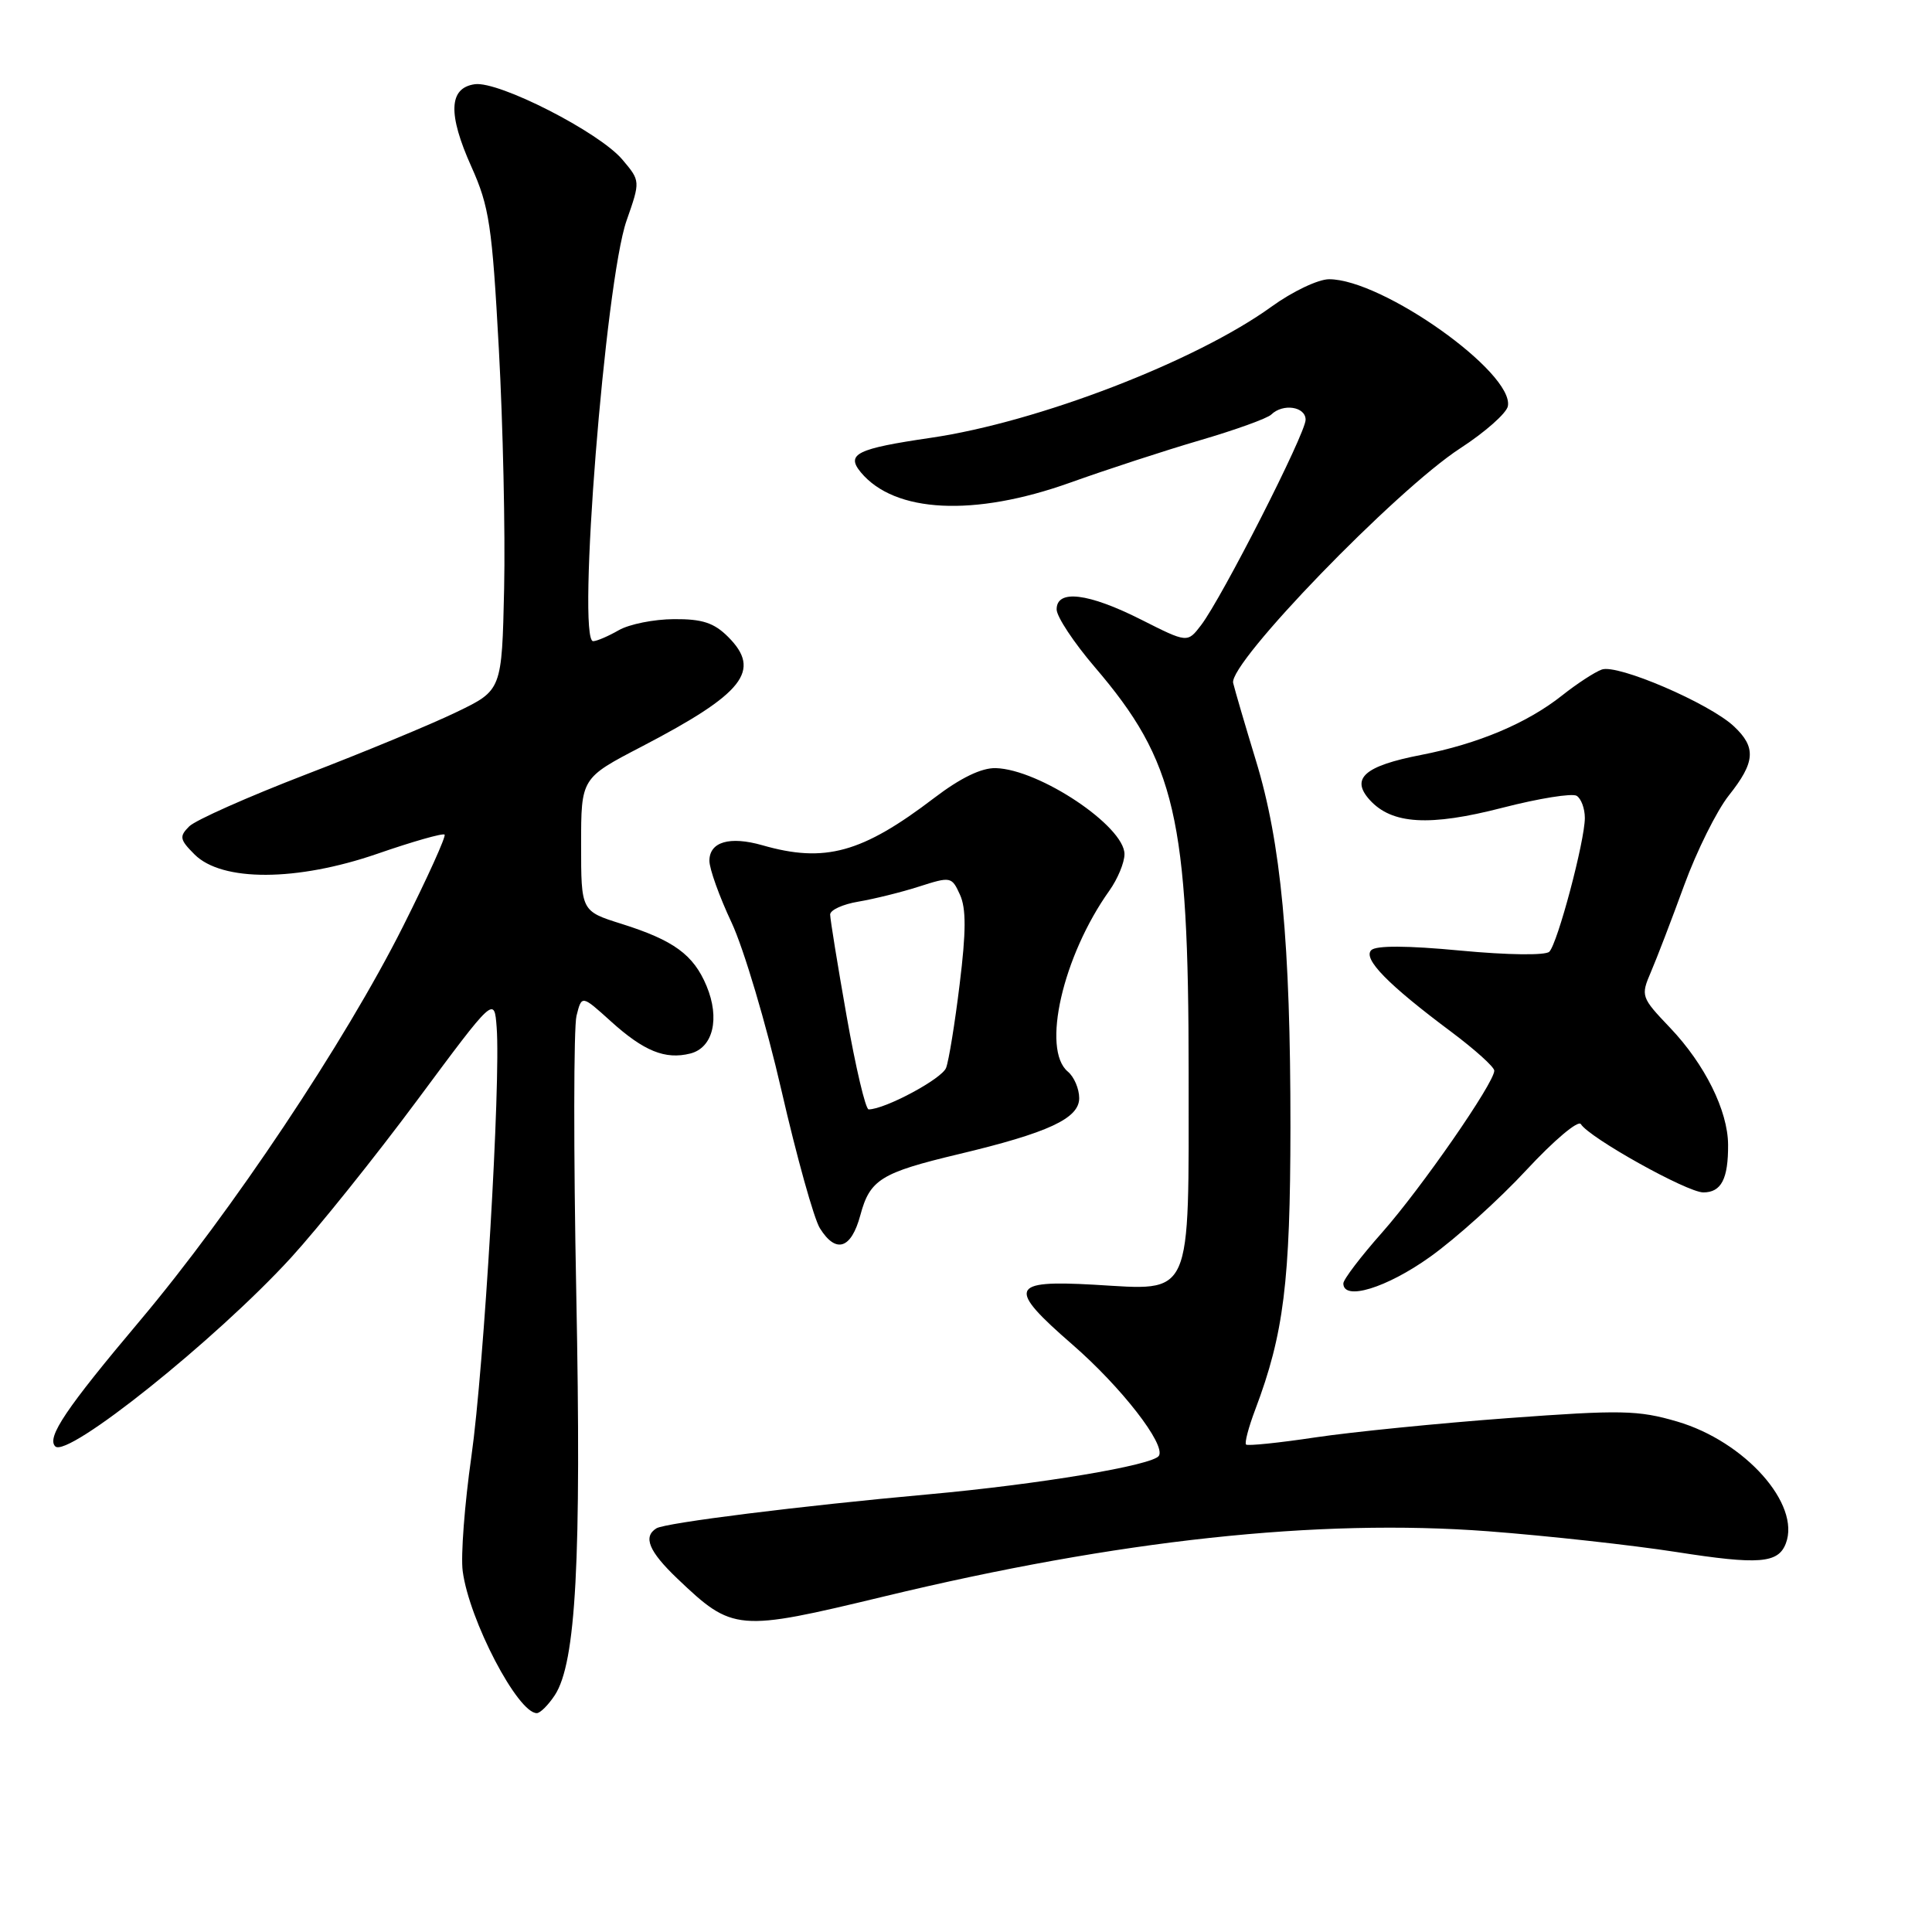 <?xml version="1.0" encoding="UTF-8" standalone="no"?>
<!DOCTYPE svg PUBLIC "-//W3C//DTD SVG 1.1//EN" "http://www.w3.org/Graphics/SVG/1.1/DTD/svg11.dtd" >
<svg xmlns="http://www.w3.org/2000/svg" xmlns:xlink="http://www.w3.org/1999/xlink" version="1.1" viewBox="0 0 256 256">
 <g >
 <path fill="currentColor"
d=" M 73.51 224.63 C 76.33 220.33 77.05 206.78 76.36 171.43 C 75.99 152.69 76.01 136.11 76.39 134.60 C 77.08 131.84 77.08 131.84 80.93 135.32 C 85.32 139.29 88.14 140.43 91.46 139.60 C 94.49 138.84 95.42 134.95 93.62 130.64 C 91.89 126.50 89.27 124.59 82.34 122.41 C 77.00 120.73 77.00 120.73 77.00 111.91 C 77.00 103.10 77.00 103.10 85.02 98.93 C 98.56 91.88 100.95 88.86 96.48 84.39 C 94.61 82.52 93.05 82.01 89.30 82.04 C 86.66 82.05 83.38 82.71 82.00 83.50 C 80.62 84.29 79.10 84.95 78.60 84.96 C 76.41 85.05 80.20 37.30 83.02 29.24 C 84.86 23.98 84.86 23.98 82.47 21.15 C 79.42 17.52 66.08 10.71 62.91 11.16 C 59.46 11.65 59.32 15.10 62.47 22.11 C 64.83 27.37 65.21 29.89 66.10 46.24 C 66.65 56.28 66.96 70.56 66.80 77.98 C 66.50 91.46 66.50 91.46 60.50 94.35 C 57.20 95.95 48.22 99.67 40.54 102.62 C 32.86 105.58 25.90 108.67 25.07 109.50 C 23.73 110.84 23.81 111.25 25.78 113.22 C 29.41 116.85 39.33 116.81 50.00 113.13 C 54.67 111.51 58.68 110.37 58.91 110.59 C 59.13 110.80 56.66 116.27 53.41 122.74 C 45.71 138.07 30.69 160.57 18.54 175.00 C 8.75 186.62 6.15 190.48 7.32 191.65 C 8.93 193.27 28.62 177.51 38.55 166.66 C 42.15 162.72 49.69 153.32 55.30 145.76 C 65.50 132.01 65.50 132.01 65.81 136.13 C 66.37 143.40 64.14 181.13 62.46 193.00 C 61.56 199.32 61.04 206.16 61.31 208.18 C 62.16 214.67 68.60 227.00 71.13 227.00 C 71.58 227.00 72.65 225.93 73.51 224.63 Z  M 117.14 211.54 C 148.20 204.05 174.66 201.20 197.17 202.90 C 205.05 203.50 216.28 204.74 222.13 205.65 C 233.06 207.36 235.62 207.16 236.63 204.52 C 238.63 199.32 231.22 191.00 222.23 188.36 C 217.08 186.85 214.82 186.80 199.80 187.91 C 190.62 188.59 179.14 189.74 174.30 190.46 C 169.46 191.19 165.32 191.61 165.11 191.41 C 164.89 191.21 165.44 189.12 166.33 186.77 C 170.11 176.76 170.97 169.84 170.99 149.36 C 171.00 124.99 169.75 111.65 166.40 100.73 C 165.02 96.20 163.67 91.60 163.40 90.50 C 162.77 87.88 184.93 64.97 193.49 59.40 C 196.79 57.26 199.63 54.74 199.80 53.82 C 200.64 49.39 183.19 37.00 176.11 37.00 C 174.67 37.00 171.25 38.63 168.50 40.62 C 158.48 47.87 137.55 55.93 123.35 58.01 C 113.52 59.45 112.06 60.16 114.06 62.58 C 118.54 67.98 129.08 68.50 141.78 63.96 C 146.58 62.24 154.32 59.71 159.00 58.34 C 163.68 56.97 167.93 55.44 168.45 54.93 C 170.00 53.42 173.00 53.87 173.00 55.62 C 173.00 57.44 161.91 79.23 159.14 82.85 C 157.34 85.20 157.34 85.20 151.20 82.10 C 144.20 78.57 140.00 78.06 140.01 80.75 C 140.01 81.71 142.29 85.15 145.06 88.39 C 155.77 100.90 157.50 108.38 157.50 142.14 C 157.50 172.46 158.16 170.99 144.96 170.23 C 133.79 169.60 133.42 170.62 142.12 178.18 C 148.56 183.78 154.49 191.40 153.56 192.90 C 152.78 194.16 137.69 196.68 123.00 198.01 C 106.06 199.54 88.17 201.78 86.98 202.51 C 85.17 203.63 85.98 205.57 89.75 209.17 C 97.11 216.18 97.67 216.23 117.14 211.54 Z  M 189.48 166.55 C 192.92 164.10 198.67 158.91 202.28 155.01 C 205.89 151.12 209.12 148.39 209.47 148.95 C 210.60 150.77 223.56 158.00 225.70 158.00 C 228.08 158.00 229.01 156.21 228.98 151.67 C 228.95 147.17 225.90 141.03 221.31 136.20 C 217.44 132.14 217.39 131.98 218.76 128.78 C 219.54 126.97 221.52 121.80 223.17 117.28 C 224.82 112.77 227.48 107.42 229.08 105.40 C 232.59 100.99 232.73 99.03 229.75 96.24 C 226.48 93.18 214.30 87.95 212.24 88.72 C 211.28 89.07 208.93 90.61 207.00 92.14 C 202.33 95.84 195.84 98.57 188.27 100.04 C 180.80 101.49 178.92 103.15 181.50 106.00 C 184.43 109.23 189.41 109.53 199.09 107.03 C 203.90 105.79 208.32 105.08 208.92 105.45 C 209.51 105.82 210.00 107.13 210.00 108.38 C 210.00 111.42 206.39 125.01 205.29 126.11 C 204.79 126.61 199.78 126.55 193.54 125.96 C 186.49 125.29 182.33 125.27 181.70 125.90 C 180.56 127.04 183.90 130.46 192.32 136.74 C 195.44 139.08 198.00 141.38 198.00 141.87 C 198.00 143.49 188.33 157.44 183.14 163.31 C 180.31 166.50 178.00 169.54 178.00 170.06 C 178.00 172.41 183.73 170.66 189.48 166.55 Z  M 114.00 161.02 C 115.26 156.30 116.73 155.39 126.99 152.94 C 138.91 150.10 143.00 148.20 143.00 145.51 C 143.00 144.27 142.32 142.68 141.50 142.00 C 137.98 139.08 140.82 126.68 147.00 118.01 C 148.10 116.46 149.00 114.29 149.00 113.18 C 149.00 109.48 137.73 101.94 131.94 101.78 C 130.05 101.73 127.28 103.07 123.79 105.73 C 114.23 113.02 109.30 114.38 101.02 112.00 C 96.68 110.76 94.00 111.55 94.00 114.06 C 94.00 115.13 95.32 118.81 96.94 122.25 C 98.55 125.69 101.53 135.70 103.55 144.50 C 105.57 153.30 107.86 161.51 108.64 162.75 C 110.77 166.16 112.79 165.50 114.00 161.02 Z  M 112.18 134.63 C 110.98 127.83 110.00 121.78 110.00 121.18 C 110.00 120.58 111.69 119.81 113.75 119.47 C 115.81 119.12 119.43 118.23 121.79 117.47 C 125.98 116.13 126.11 116.15 127.20 118.55 C 128.03 120.36 128.02 123.45 127.16 130.41 C 126.53 135.58 125.72 140.58 125.36 141.50 C 124.80 142.96 117.25 147.00 115.10 147.00 C 114.69 147.00 113.38 141.43 112.18 134.63 Z "/>
</g>
</svg>